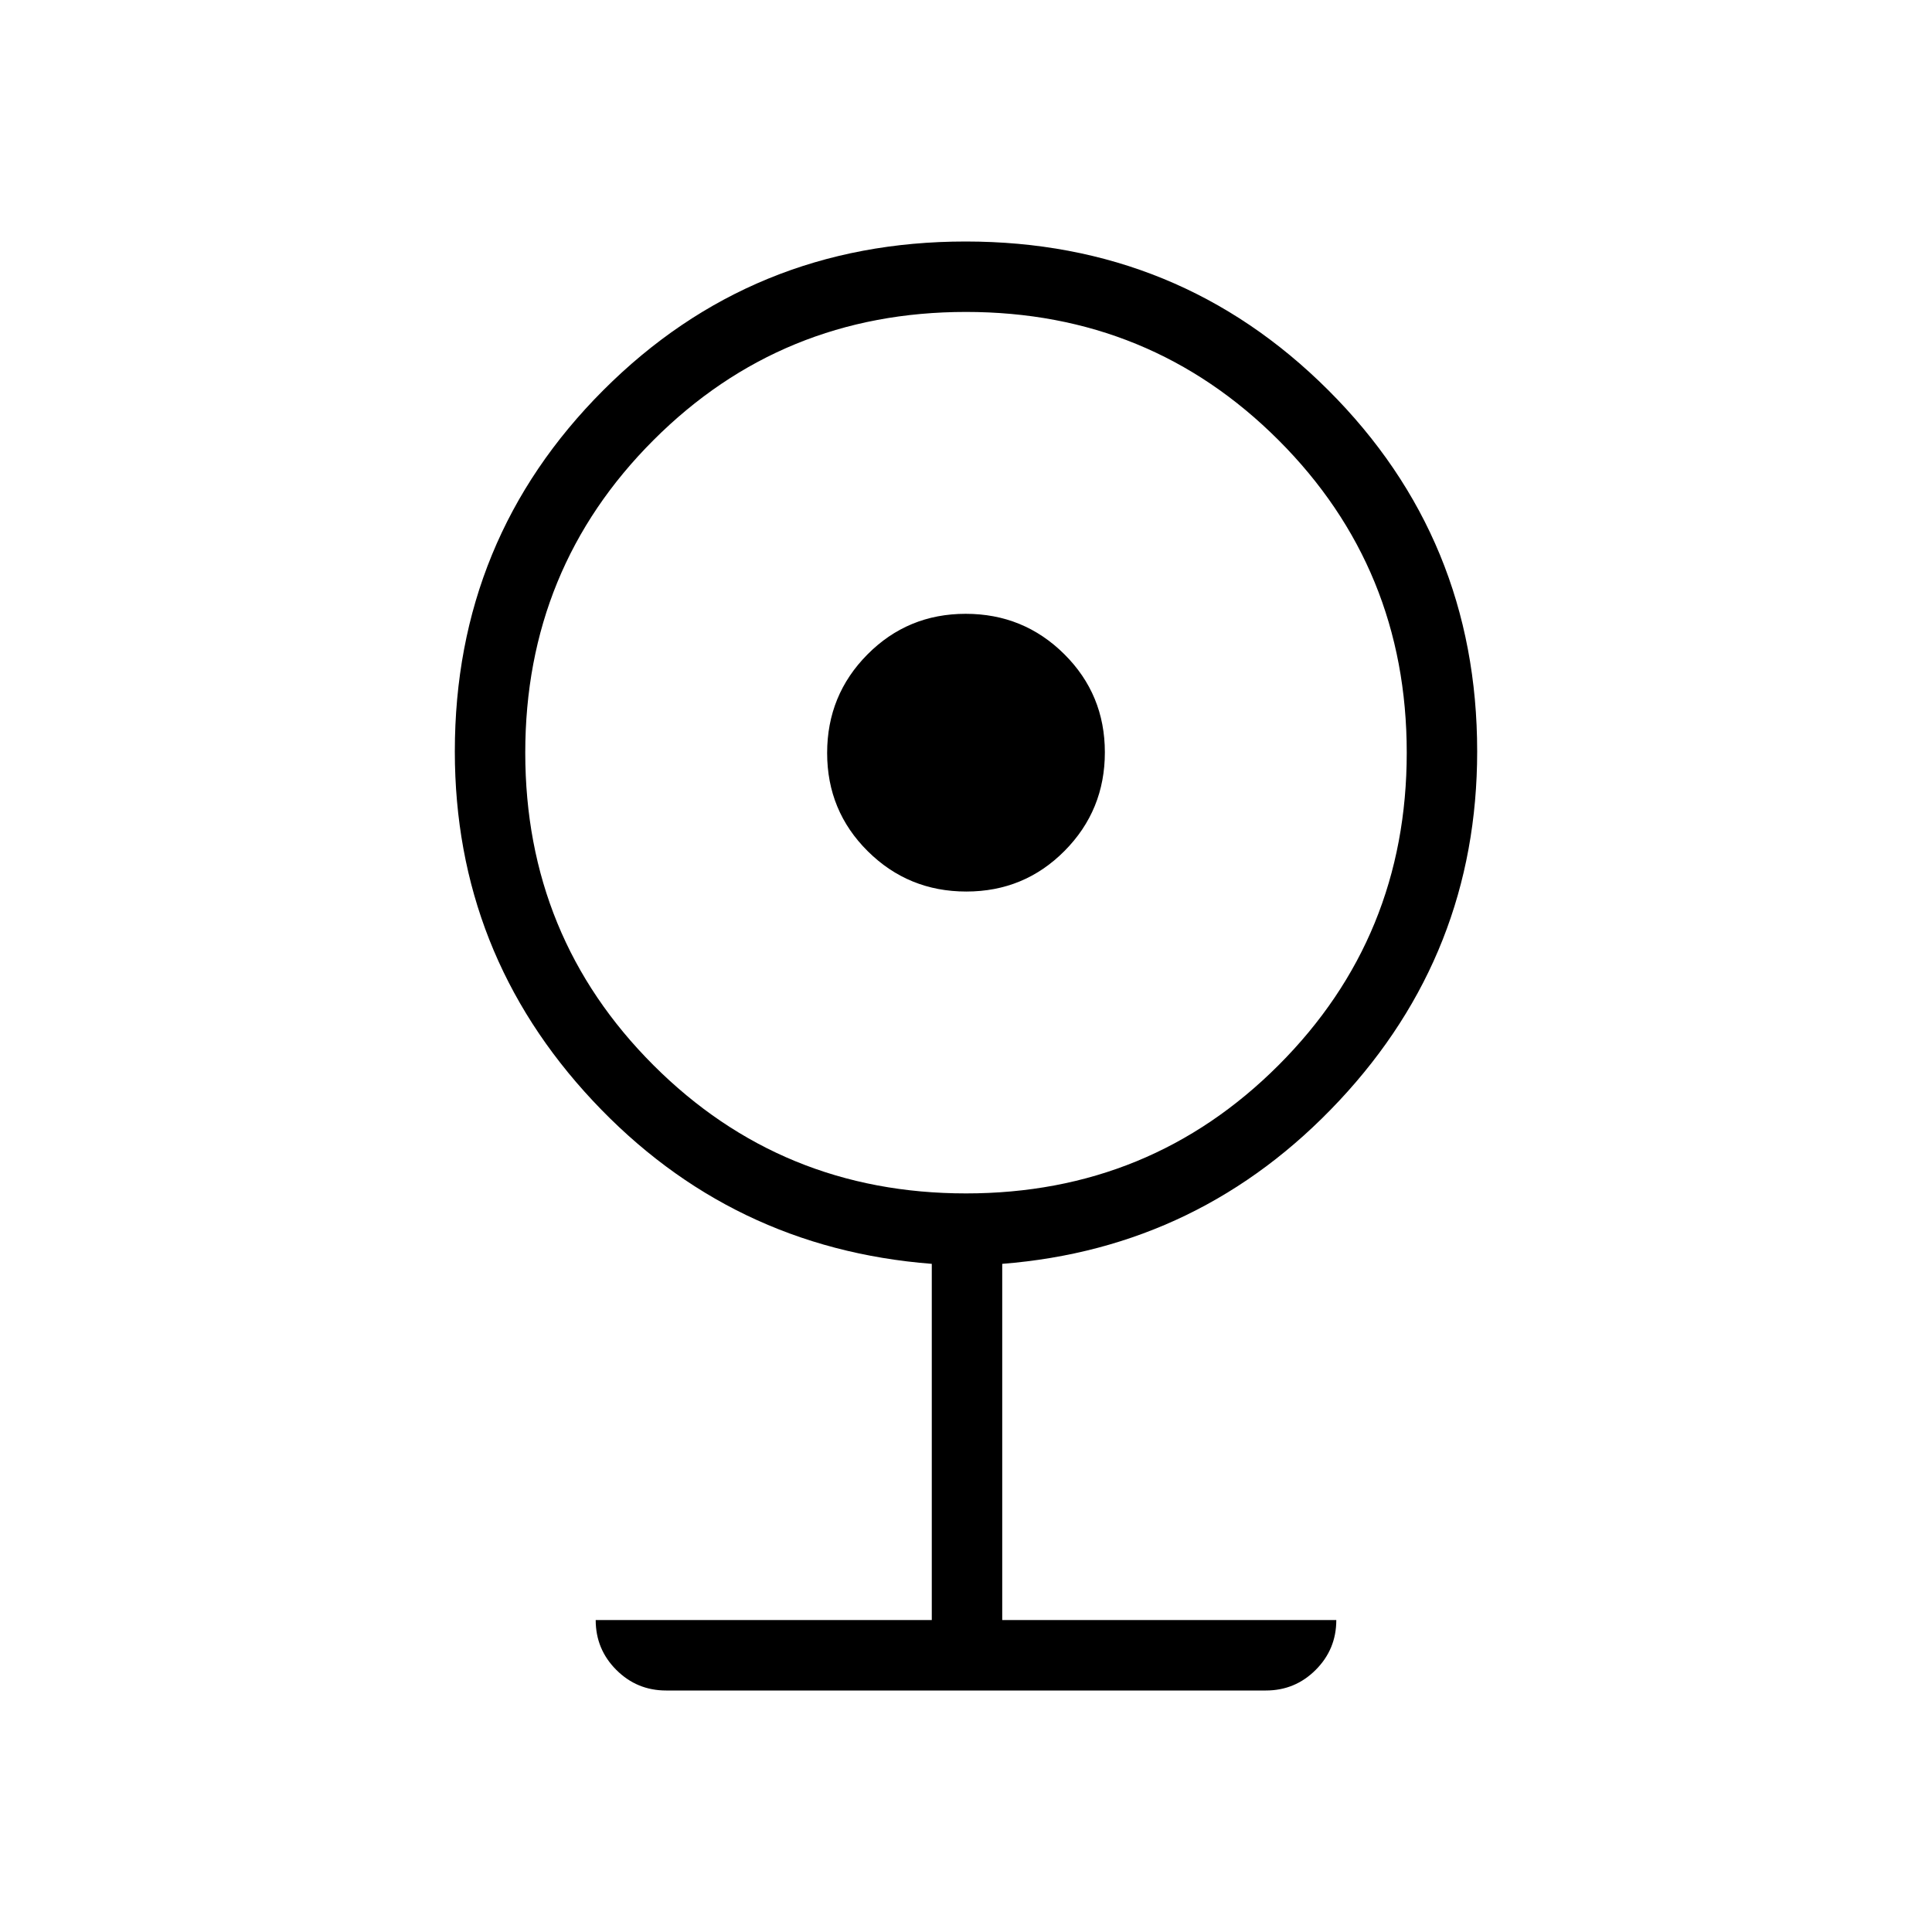 <svg xmlns="http://www.w3.org/2000/svg" height="48" viewBox="0 -960 960 960" width="48"><path d="M331-120q-14.52 0-24.76-10.24Q296-140.48 296-155h167v-177q-99.9-7.79-168.45-81.06Q226-486.33 226-586.63q0-105.64 73.81-179.51 73.81-73.86 180-73.86T660-766.14q74 73.87 74 179.51 0 100.3-68.55 173.57T498-332v177h166q0 14.52-10.24 24.76Q643.53-120 629-120H331Zm149.01-247q91.59 0 155.29-63.71 63.7-63.71 63.7-155.3T635.29-741.3Q571.58-805 479.99-805q-91.6 0-155.29 63.71-63.7 63.71-63.7 155.3 0 91.6 63.71 155.29 63.71 63.7 155.3 63.7Zm.15-150q-28.78 0-48.97-20.03Q411-557.06 411-585.84q0-28.79 20.03-48.97Q451.06-655 479.84-655q28.79 0 48.97 20.03Q549-614.94 549-586.16t-20.03 48.97Q508.94-517 480.16-517Z"/></svg>